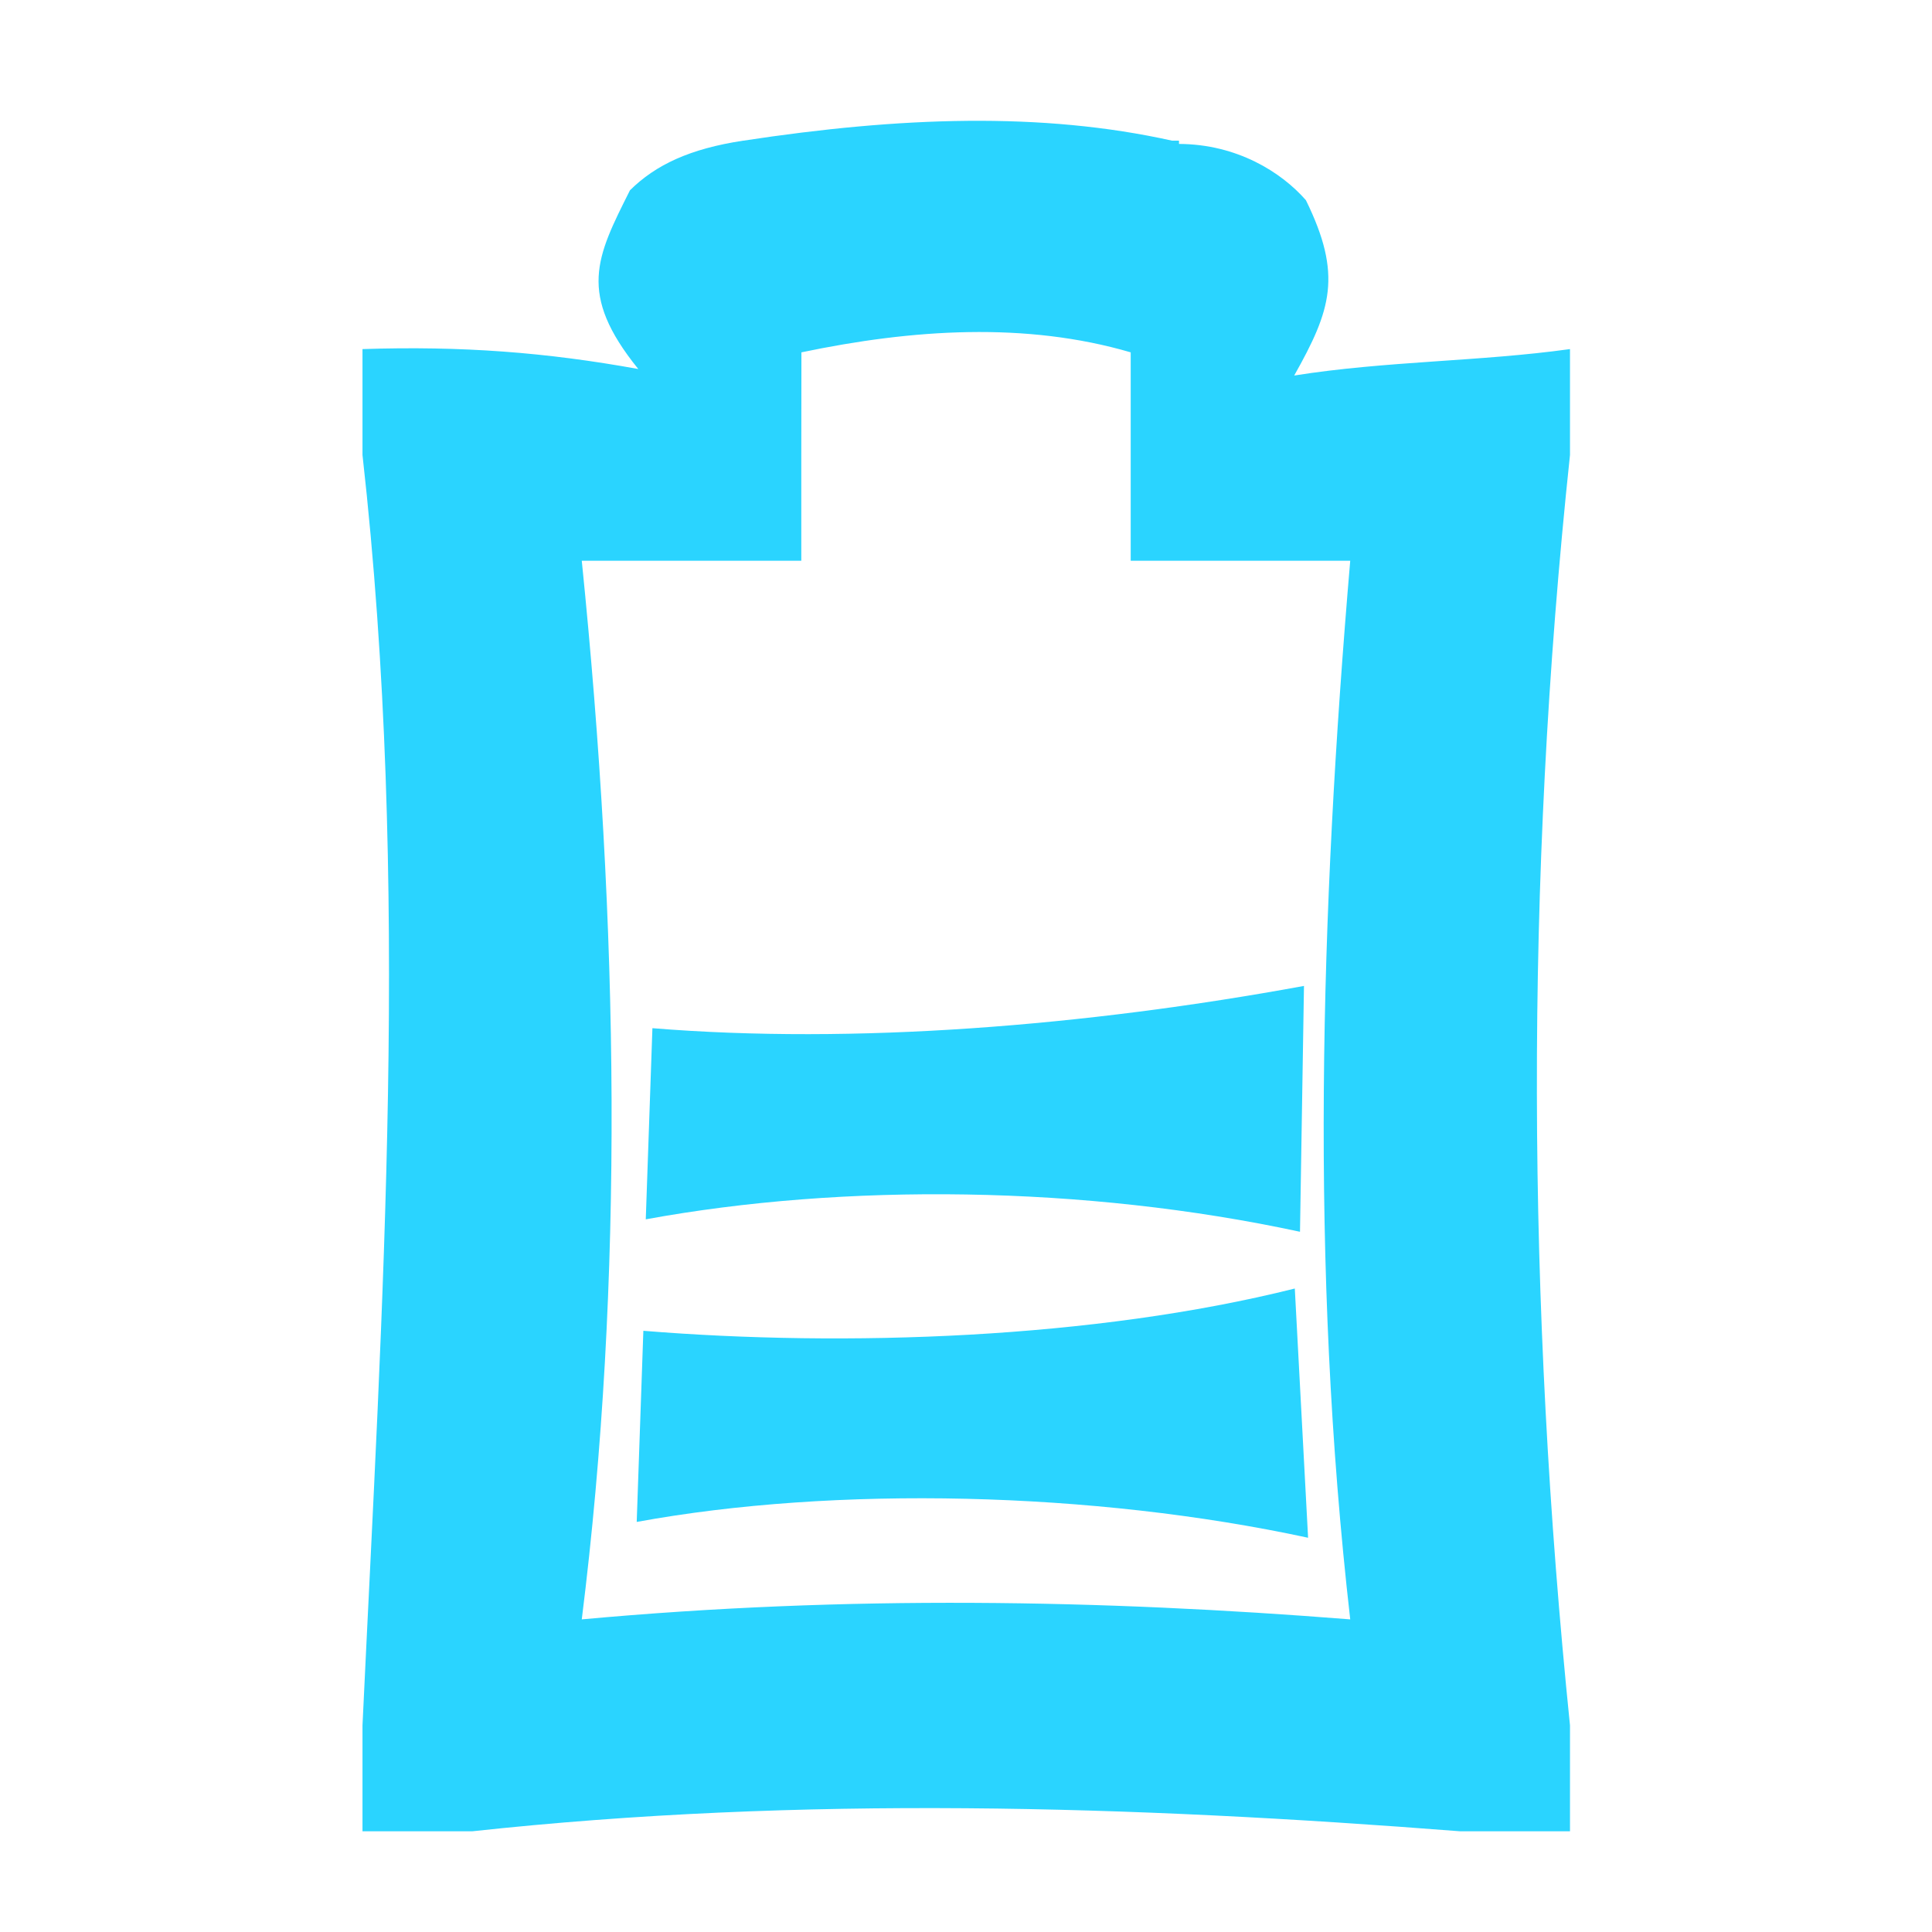 <?xml version="1.0" encoding="UTF-8" standalone="no"?>
<!-- Created with Inkscape (http://www.inkscape.org/) -->

<svg
   xmlns:dc="http://purl.org/dc/elements/1.1/"
   xmlns:cc="http://creativecommons.org/ns#"
   xmlns:rdf="http://www.w3.org/1999/02/22-rdf-syntax-ns#"
   xmlns:svg="http://www.w3.org/2000/svg"
   xmlns="http://www.w3.org/2000/svg"
   xmlns:sodipodi="http://sodipodi.sourceforge.net/DTD/sodipodi-0.dtd"
   xmlns:inkscape="http://www.inkscape.org/namespaces/inkscape"
   id="svg7384"
   sodipodi:docname="gpm-battery-050.svg"
   version="1.1"
   inkscape:version="0.48.3.1 r9886"
   height="16"
   width="16">
  <sodipodi:namedview
     inkscape:cy="7.1175762"
     pagecolor="#555753"
     borderopacity="1"
     showborder="true"
     inkscape:bbox-paths="false"
     guidetolerance="10"
     inkscape:object-paths="true"
     inkscape:window-width="1918"
     showguides="true"
     inkscape:object-nodes="true"
     inkscape:snap-bbox="true"
     inkscape:pageshadow="2"
     inkscape:guide-bbox="true"
     inkscape:snap-nodes="false"
     bordercolor="#666666"
     objecttolerance="10"
     id="namedview88"
     showgrid="true"
     inkscape:window-maximized="1"
     inkscape:window-x="0"
     inkscape:snap-global="true"
     inkscape:window-y="25"
     gridtolerance="10"
     inkscape:window-height="1007"
     inkscape:snap-to-guides="true"
     inkscape:current-layer="layer9"
     inkscape:snap-bbox-midpoints="false"
     inkscape:zoom="35.11659"
     inkscape:cx="10.608486"
     inkscape:snap-grids="true"
     inkscape:pageopacity="0">
    <inkscape:grid
       spacingx="1px"
       spacingy="1px"
       id="grid4866"
       empspacing="2"
       enabled="true"
       type="xygrid"
       snapvisiblegridlinesonly="true"
       visible="true" />
  </sodipodi:namedview>
  <title
     id="title9167">Gnome Symbolic Icon Theme</title>
  <defs
     id="defs7386" />
  <g
     inkscape:label="status"
     transform="translate(-61,-217)"
     inkscape:groupmode="layer"
     id="layer9"
     style="display:inline">
    <path
       style="fill:#2ad4ff;fill-opacity:1;stroke:none;display:inline"
       d="m 66.328,228.021 -0.055,1.583 c 1.641,-0.301 3.776,-0.254 5.56,0.131 l -0.11,-2.064 c -1.665,0.417 -3.725,0.486 -5.396,0.35 z"
       id="rect10870-7"
       inkscape:connector-curvature="0"
       sodipodi:nodetypes="ccccc" />
    <path
       inkscape:connector-curvature="0"
       d="m 67.154,218.165 c -0.441,0.067 -0.724,0.2 -0.937,0.411 -0.278,0.554 -0.436,0.856 0.069,1.48 -0.76,-0.138 -1.462,-0.192 -2.284,-0.165 l 0,0.877 c 0.399,3.557 0.164,7.034 0,10.521 l 0,0.877 0.909,0 c 2.727,-0.296 5.454,-0.213 8.182,0 l 0.909,0 0,-0.877 c -0.354,-3.471 -0.377,-6.976 0,-10.521 l 0,-0.877 c -0.747,0.104 -1.524,0.098 -2.284,0.219 0.306,-0.544 0.401,-0.832 0.097,-1.452 -0.203,-0.232 -0.57,-0.464 -1.051,-0.466 l 0,-0.027 -0.057,0 c -1.079,-0.24 -2.254,-0.198 -3.551,-10e-6 z m 0.483,1.753 c 0.92,-0.193 1.86,-0.254 2.727,0 l 0,0.849 0,0.877 0.909,0 0.909,0 c -0.249,2.922 -0.334,5.845 0,8.767 -2.056,-0.163 -4.162,-0.202 -6.364,0 0.351,-2.805 0.307,-5.743 0,-8.767 l 0.909,0 0.909,0 0,-0.877 z"
       id="path3737-8"
       style="font-size:medium;font-style:normal;font-variant:normal;font-weight:normal;font-stretch:normal;text-indent:0;text-align:start;text-decoration:none;line-height:normal;letter-spacing:normal;word-spacing:normal;text-transform:none;direction:ltr;block-progression:tb;writing-mode:lr-tb;text-anchor:start;baseline-shift:baseline;color:#bebebe;fill:#2ad4ff;fill-opacity:1;stroke:none;stroke-width:2;marker:none;visibility:visible;display:inline;overflow:visible;enable-background:accumulate;font-family:Sans;-inkscape-font-specification:Sans"
       sodipodi:nodetypes="scccccccccccccccccsccccccccccccc" />
    <path
       style="fill:#2ad4ff;fill-opacity:1;stroke:none;display:inline"
       d="m 66.403,225.515 -0.055,1.583 c 1.641,-0.301 3.633,-0.282 5.418,0.103 l 0.033,-2.036 c -1.808,0.332 -3.725,0.486 -5.396,0.35 z"
       id="rect10870-7-4"
       inkscape:connector-curvature="0"
       sodipodi:nodetypes="cccccc" />
  </g>
  <g
     inkscape:label="devices"
     transform="translate(-61,-217)"
     inkscape:groupmode="layer"
     id="layer10" />
  <g
     inkscape:label="apps"
     transform="translate(-61,-217)"
     inkscape:groupmode="layer"
     id="layer11" />
  <g
     inkscape:label="actions"
     transform="translate(-61,-217)"
     inkscape:groupmode="layer"
     id="layer12" />
  <g
     inkscape:label="places"
     transform="translate(-61,-217)"
     inkscape:groupmode="layer"
     id="layer13" />
  <g
     inkscape:label="mimetypes"
     transform="translate(-61,-217)"
     inkscape:groupmode="layer"
     id="layer14" />
  <g
     inkscape:label="emblems"
     transform="translate(-61,-217)"
     inkscape:groupmode="layer"
     id="layer15"
     style="display:inline" />
  <g
     inkscape:label="categories"
     transform="translate(-61,-217)"
     inkscape:groupmode="layer"
     id="g4953"
     style="display:inline" />
</svg>
